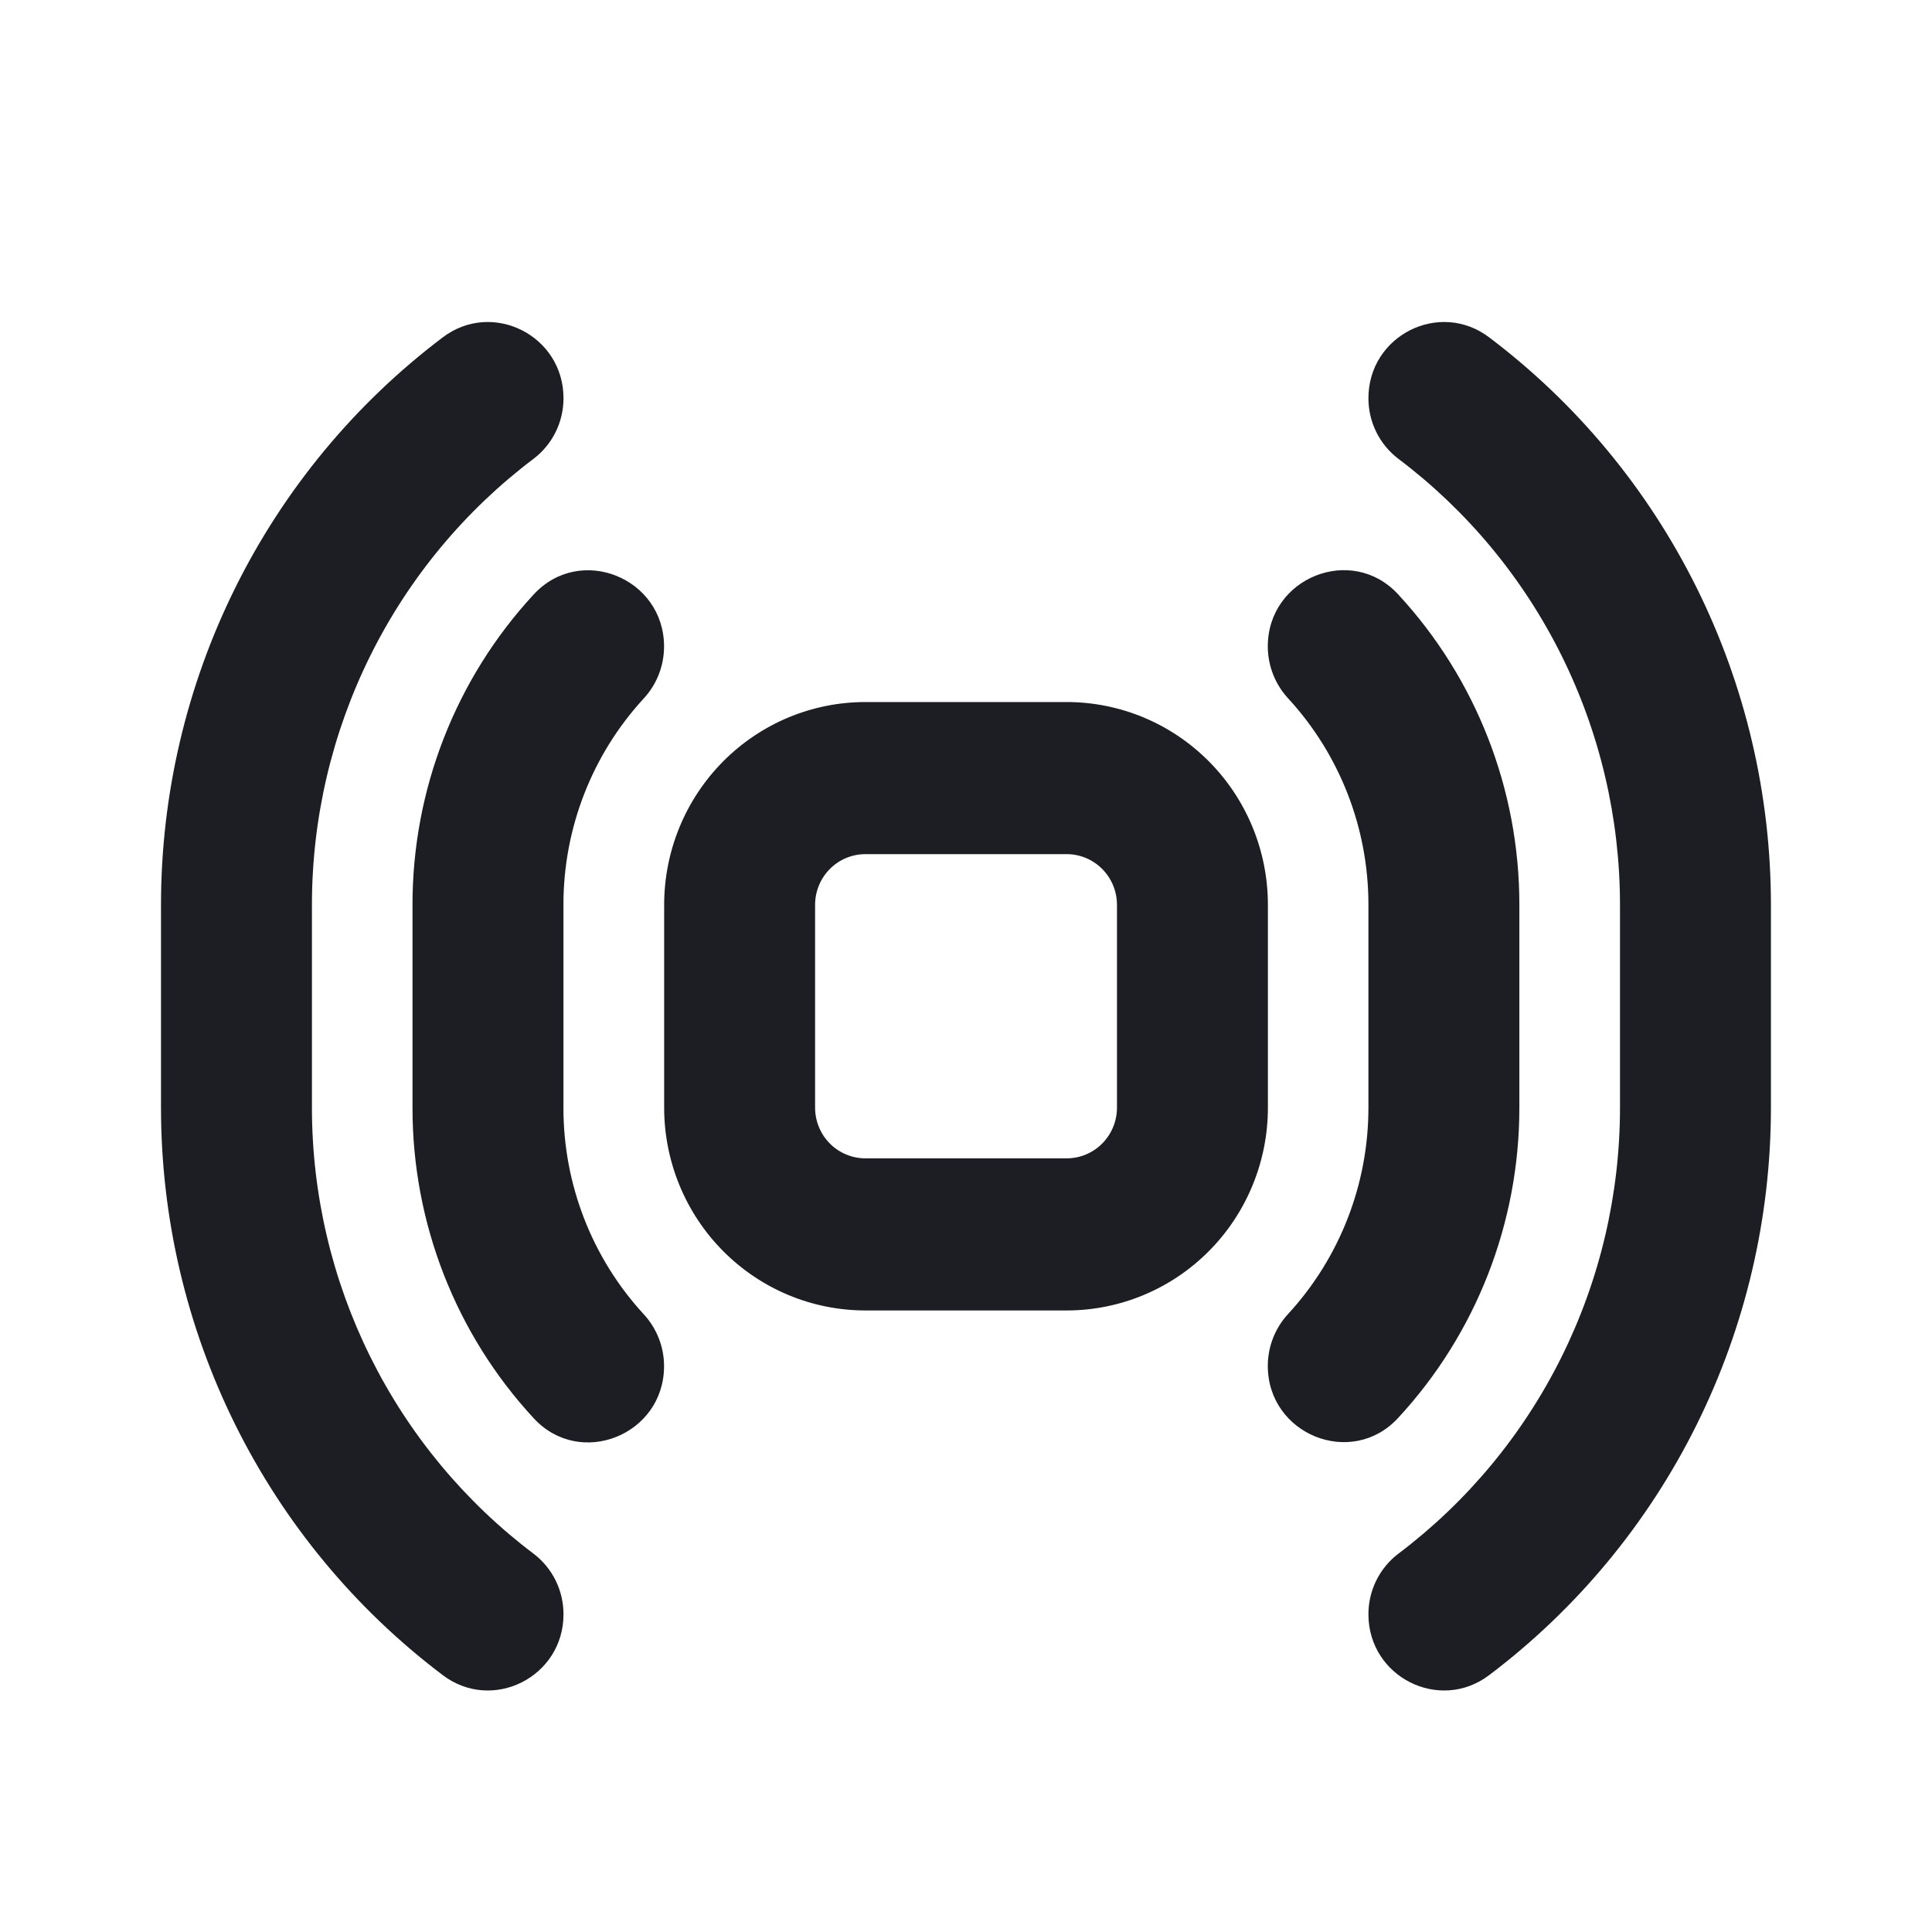 <svg width="1200" height="1200" viewBox="0 0 1200 1200" fill="none" xmlns="http://www.w3.org/2000/svg"><path fill-rule="evenodd" d="M331.482 965.085C288.728 932.865 254.019 891.045 230.109 842.94C206.2 794.835 193.751 741.78 193.749 687.98V562.01C193.752 508.215 206.203 455.154 230.111 407.052C254.02 358.949 288.729 317.127 331.482 284.906C337.248 280.514 341.921 274.832 345.135 268.308C348.348 261.783 350.012 254.596 349.998 247.313C349.998 208.381 305.837 186.16 274.978 209.562C220.655 250.581 176.561 303.788 146.188 364.964C115.816 426.141 100.002 493.606 100 562.01V687.98C100.001 756.385 115.814 823.85 146.186 885.03C176.559 946.205 220.655 999.41 274.978 1040.43C305.837 1063.85 349.998 1041.61 349.998 1002.68C350.011 995.395 348.346 988.21 345.132 981.685C341.92 975.16 337.247 969.48 331.482 965.085ZM943.7 687.98V562.01C943.77 490.416 916.84 421.469 868.37 369.125C839.5 337.851 787.45 358.832 787.45 401.542C787.475 413.501 791.985 425.009 800.07 433.762C832.165 468.61 849.985 514.405 849.95 561.955V687.92C849.985 735.47 832.165 781.275 800.07 816.13C791.985 824.875 787.475 836.375 787.45 848.33C787.45 891.04 839.5 912.04 868.37 880.745C916.815 828.435 943.74 759.535 943.7 687.98ZM349.962 687.98V562.015C349.926 514.47 367.747 468.671 399.844 433.824C407.93 425.07 412.436 413.562 412.461 401.603C412.461 358.893 360.411 337.911 331.524 369.187C283.065 421.537 256.146 490.482 256.213 562.075V688.04C256.142 759.63 283.061 828.58 331.524 880.925C360.411 912.22 412.461 891.22 412.461 848.51C412.439 836.555 407.932 825.055 399.844 816.31C367.721 781.425 349.899 735.57 349.962 687.98ZM750.905 472.942C774.35 496.566 787.52 528.605 787.52 562.015V687.98C787.52 721.39 774.35 753.43 750.905 777.05C727.465 800.675 695.67 813.945 662.52 813.945H537.52C504.37 813.945 472.575 800.675 449.132 777.05C425.69 753.43 412.522 721.39 412.522 687.98V562.015C412.522 528.605 425.69 496.566 449.132 472.942C472.575 449.319 504.37 436.048 537.52 436.048H662.52C695.67 436.048 727.465 449.319 750.905 472.942ZM684.615 710.25C690.475 704.345 693.77 696.33 693.77 687.98V562.015C693.77 553.66 690.475 545.65 684.615 539.745C678.755 533.84 670.805 530.52 662.52 530.52H537.52C529.23 530.52 521.285 533.84 515.425 539.745C509.565 545.65 506.27 553.66 506.27 562.015V687.98C506.27 696.33 509.565 704.345 515.425 710.25C521.285 716.155 529.23 719.47 537.52 719.47H662.52C670.805 719.47 678.755 716.155 684.615 710.25ZM849.955 247.313C849.955 208.381 894.115 186.16 924.975 209.562C979.3 250.581 1023.395 303.788 1053.765 364.964C1084.135 426.141 1099.95 493.606 1099.955 562.01V687.98C1099.955 756.385 1084.14 823.85 1053.765 885.03C1023.395 946.205 979.3 999.41 924.975 1040.43C894.115 1063.85 849.955 1041.61 849.955 1002.68C849.94 995.395 851.61 988.21 854.82 981.685C858.035 975.16 862.705 969.48 868.47 965.085C911.225 932.865 945.935 891.045 969.845 842.94C993.755 794.835 1006.205 741.78 1006.205 687.98V562.01C1006.2 508.215 993.75 455.154 969.84 407.052C945.935 358.949 911.225 317.127 868.47 284.906C862.705 280.514 858.03 274.832 854.82 268.308C851.605 261.783 849.94 254.596 849.955 247.313Z" fill="#1D1E23"/></svg>